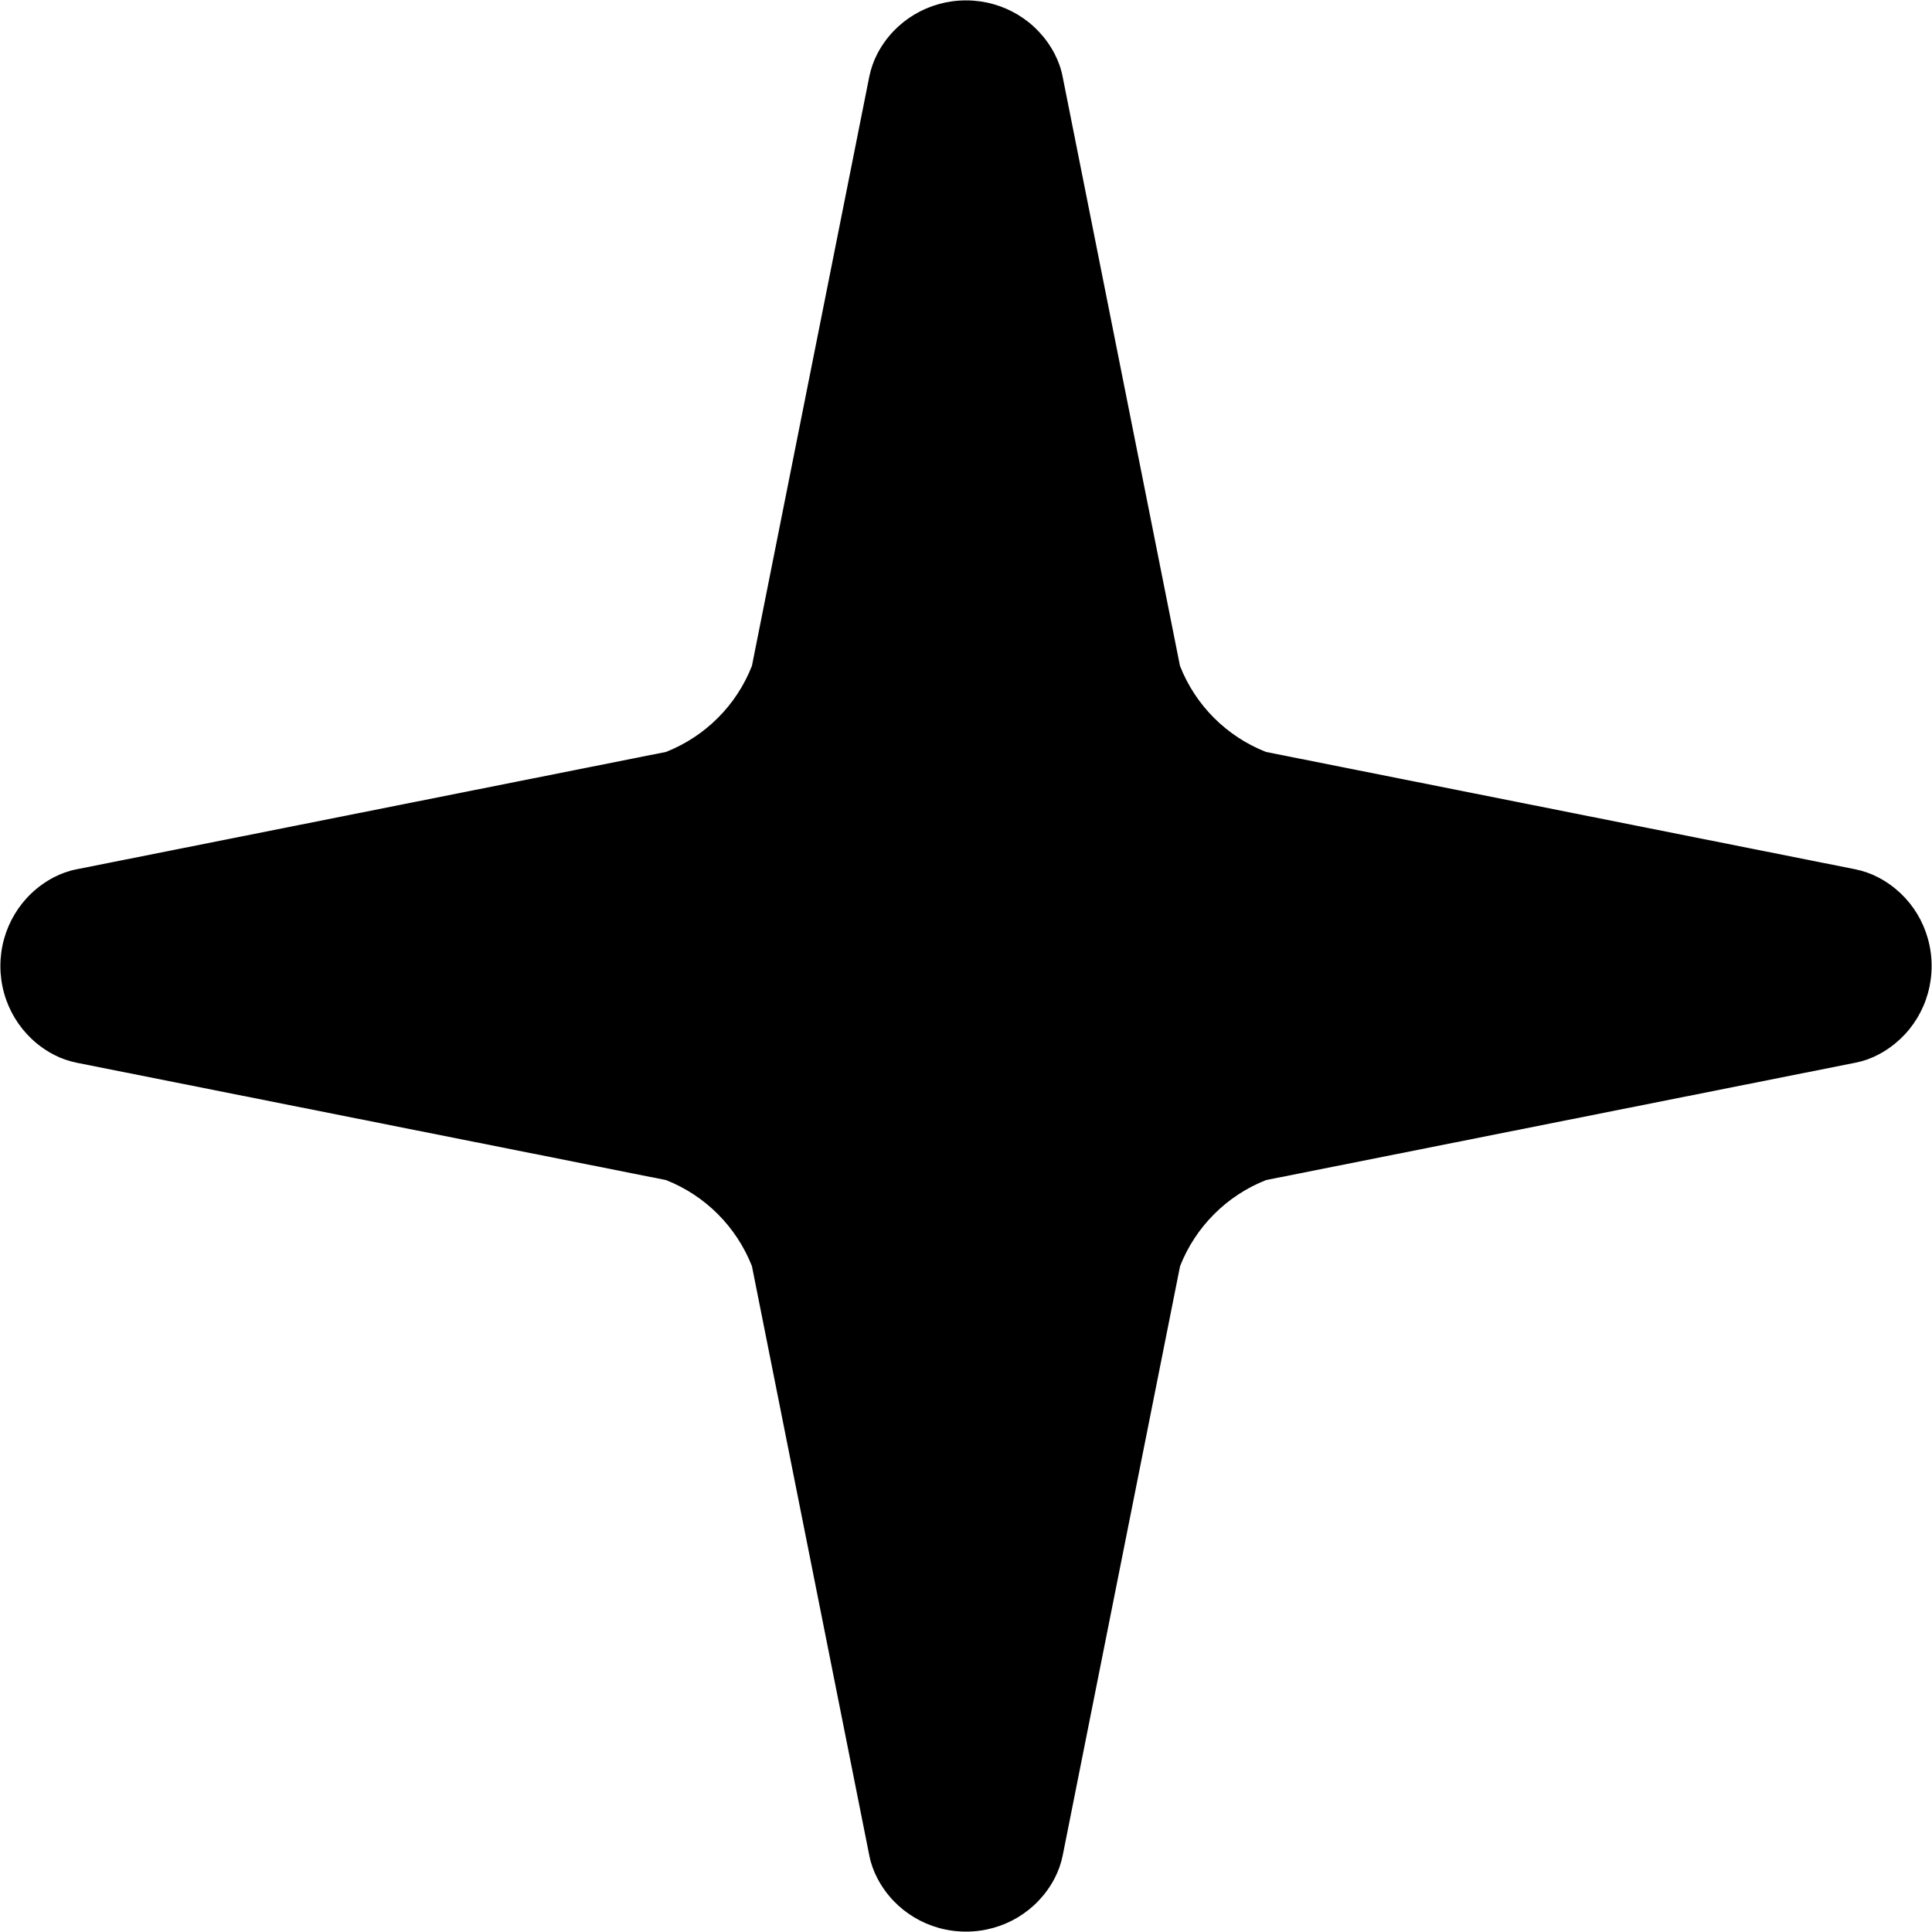 <?xml version="1.0" encoding="UTF-8"?>
<svg id="Layer_1" data-name="Layer 1" xmlns="http://www.w3.org/2000/svg" viewBox="0 0 200 200">
  <path d="M194.44,90.83c-.74-.39-1.54-.67-2.37-.84l-61.02-12.15c-4.08-1.61-7.3-4.83-8.9-8.91l-12.15-61.01c-.16-.83-.45-1.62-.84-2.37C107.39,2.16,103.87.04,100,.04s-7.39,2.11-9.17,5.51c-.39.75-.67,1.54-.84,2.37l-12.15,61.01c-1.6,4.08-4.82,7.3-8.9,8.91l-61.02,12.15c-.83.16-1.62.45-2.37.84C2.16,92.61.04,96.13.04,100s2.12,7.4,5.53,9.18c.74.39,1.53.66,2.35.83l61.02,12.15c4.07,1.6,7.29,4.83,8.9,8.91l12.15,61.01c.16.83.45,1.62.84,2.37,1.78,3.4,5.3,5.51,9.17,5.51s7.39-2.11,9.17-5.51c.39-.75.67-1.54.84-2.37l12.15-61.01c1.6-4.07,4.82-7.3,8.9-8.91l61.02-12.15c.82-.16,1.61-.44,2.35-.83,3.41-1.78,5.53-5.3,5.53-9.18s-2.11-7.39-5.52-9.17Z"/>
</svg>